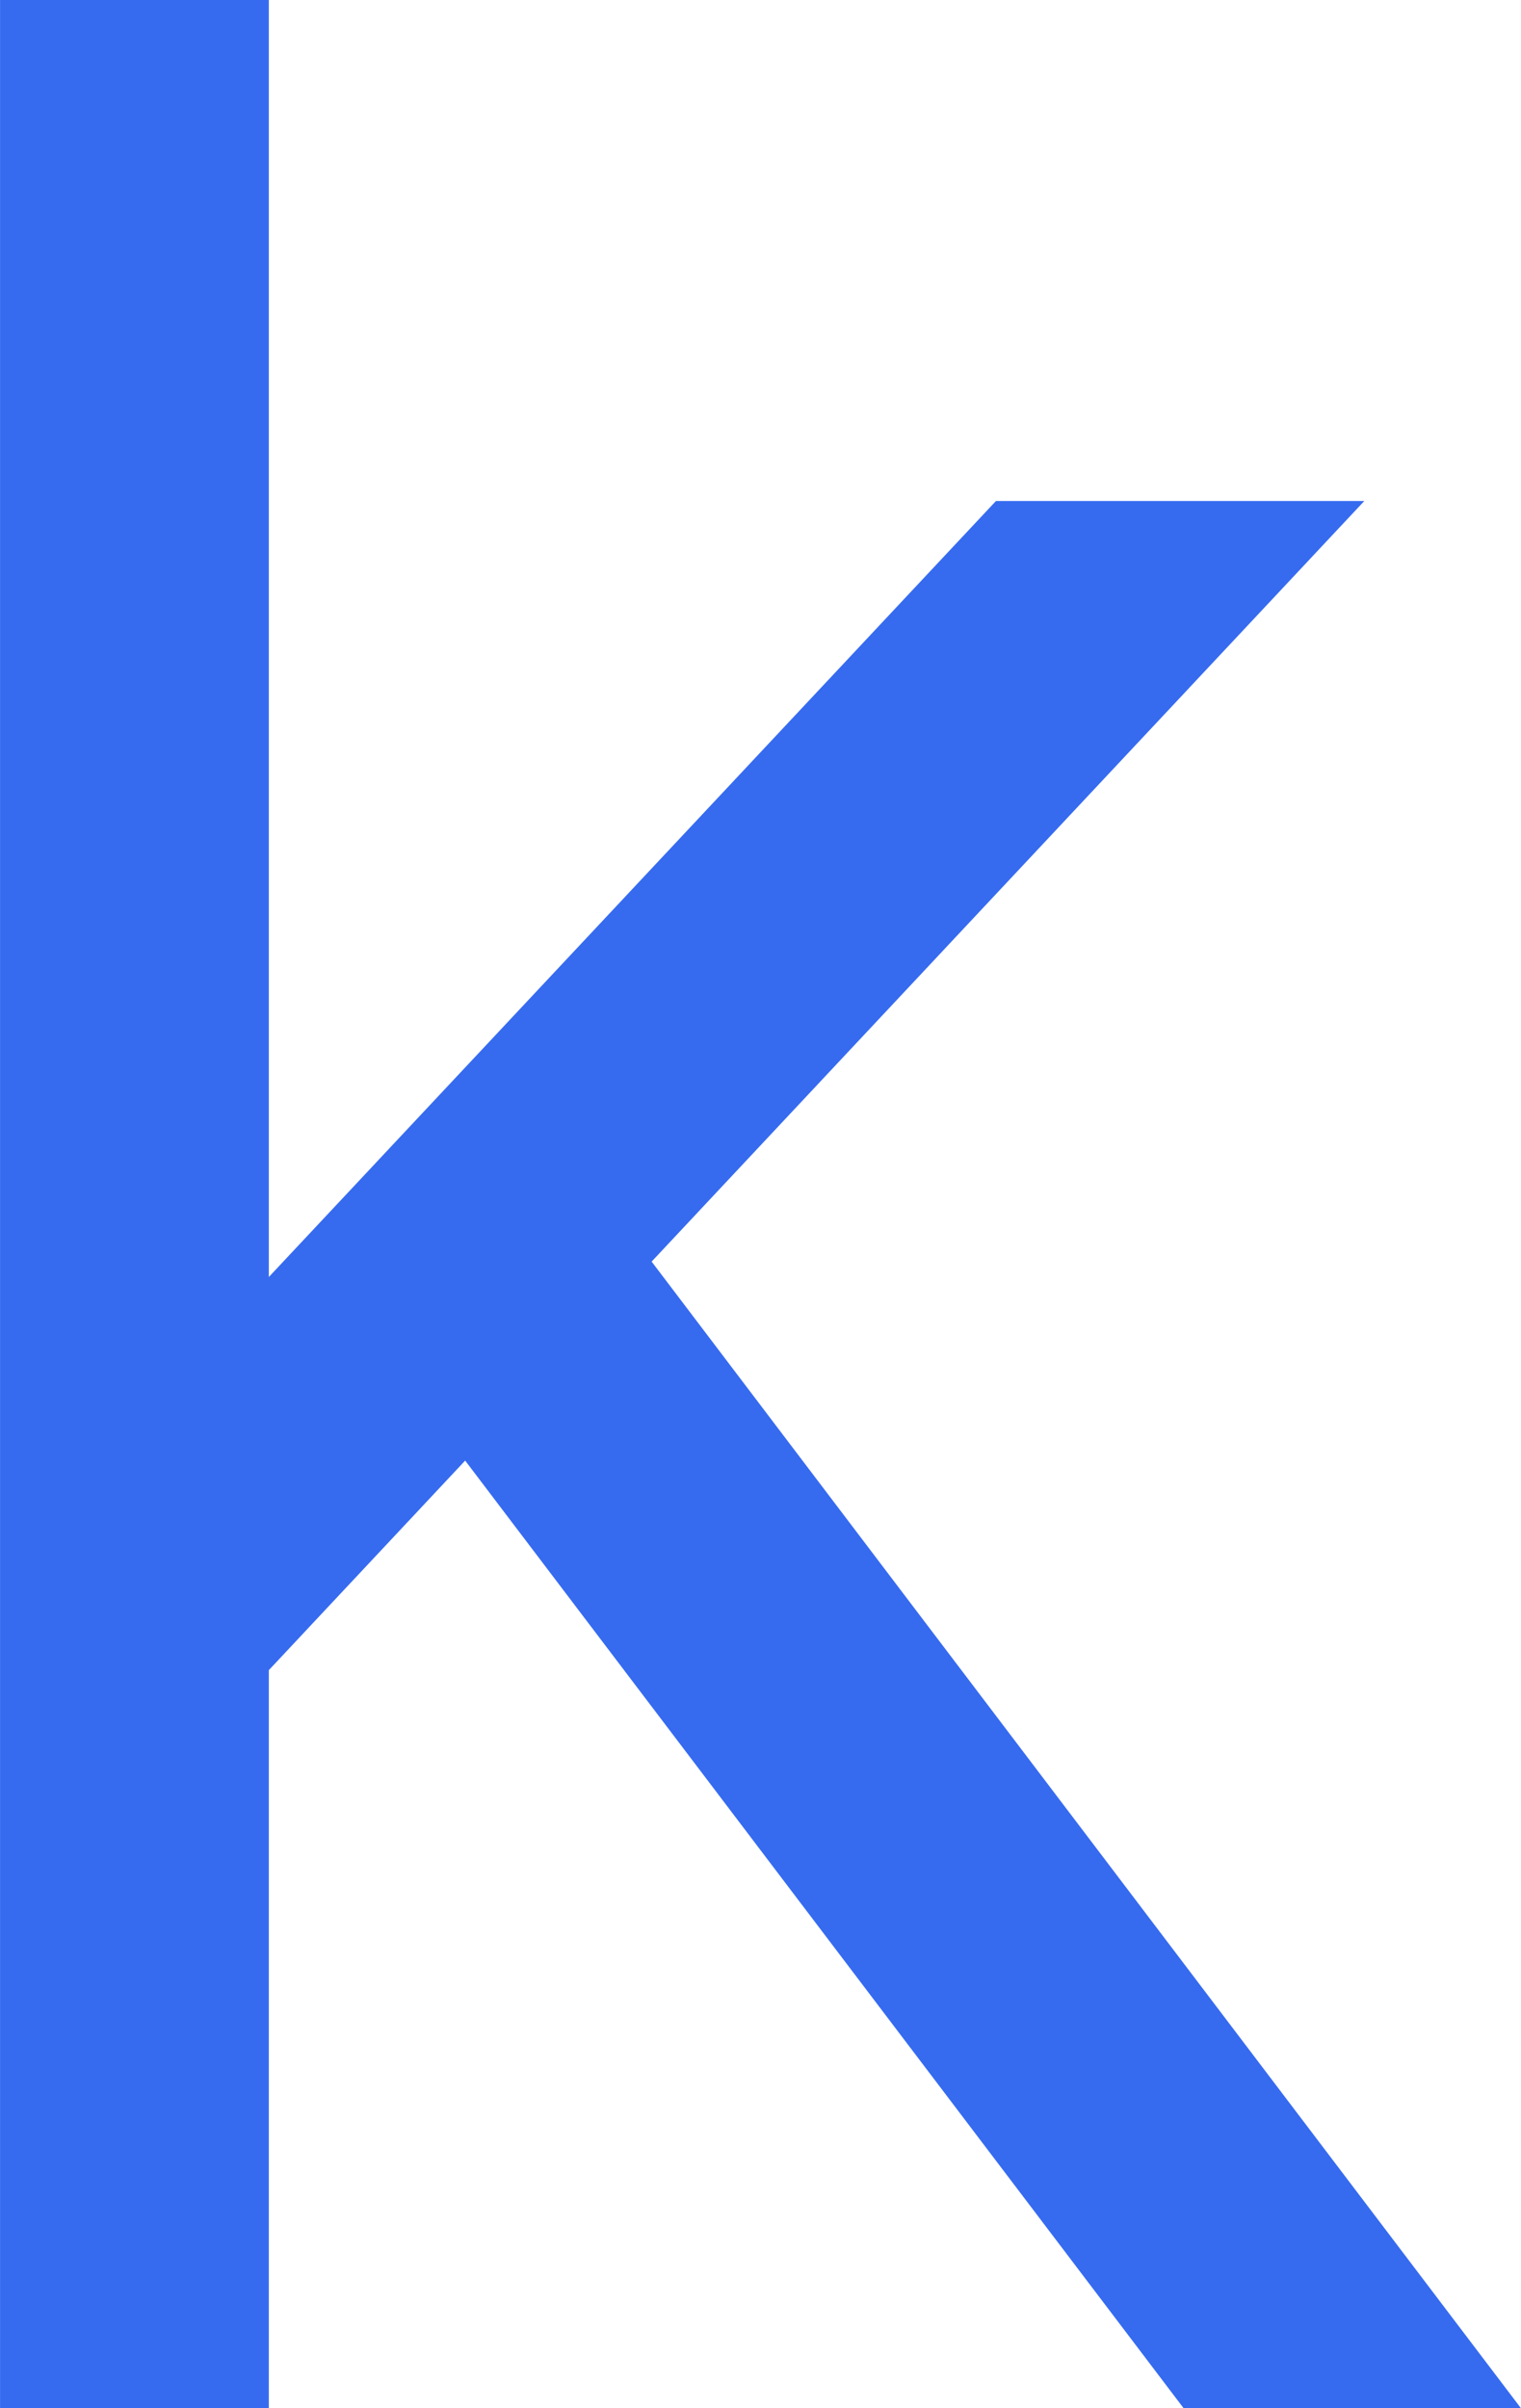 <svg xmlns="http://www.w3.org/2000/svg" version="1.1" xmlns:xlink="http://www.w3.org/1999/xlink" width="27.55" height="43.61"><svg version="1.1" xmlns="http://www.w3.org/2000/svg" xmlns:svg="http://www.w3.org/2000/svg" preserveAspectRatio="xMidYMid meet" viewBox="0 0 141.463 223.941" width="27.55" height="43.61">
  <!-- width="auto" height="43.61" -->
  <g>
    <path id="SvgjsPath1001" style="fill: #366bf0" d="M 0,0
      V 223.941
      H 25
      V 155.308
      L 43.262,135.822 110.086,223.941
      h 31.377
      L 60.606,117.317 126.894,46.588
      H 92.631
      L 25,118.75
      V 0
      Z"></path>
  </g>
</svg><style>@media (prefers-color-scheme: light) { :root { filter: none; } }
</style></svg>